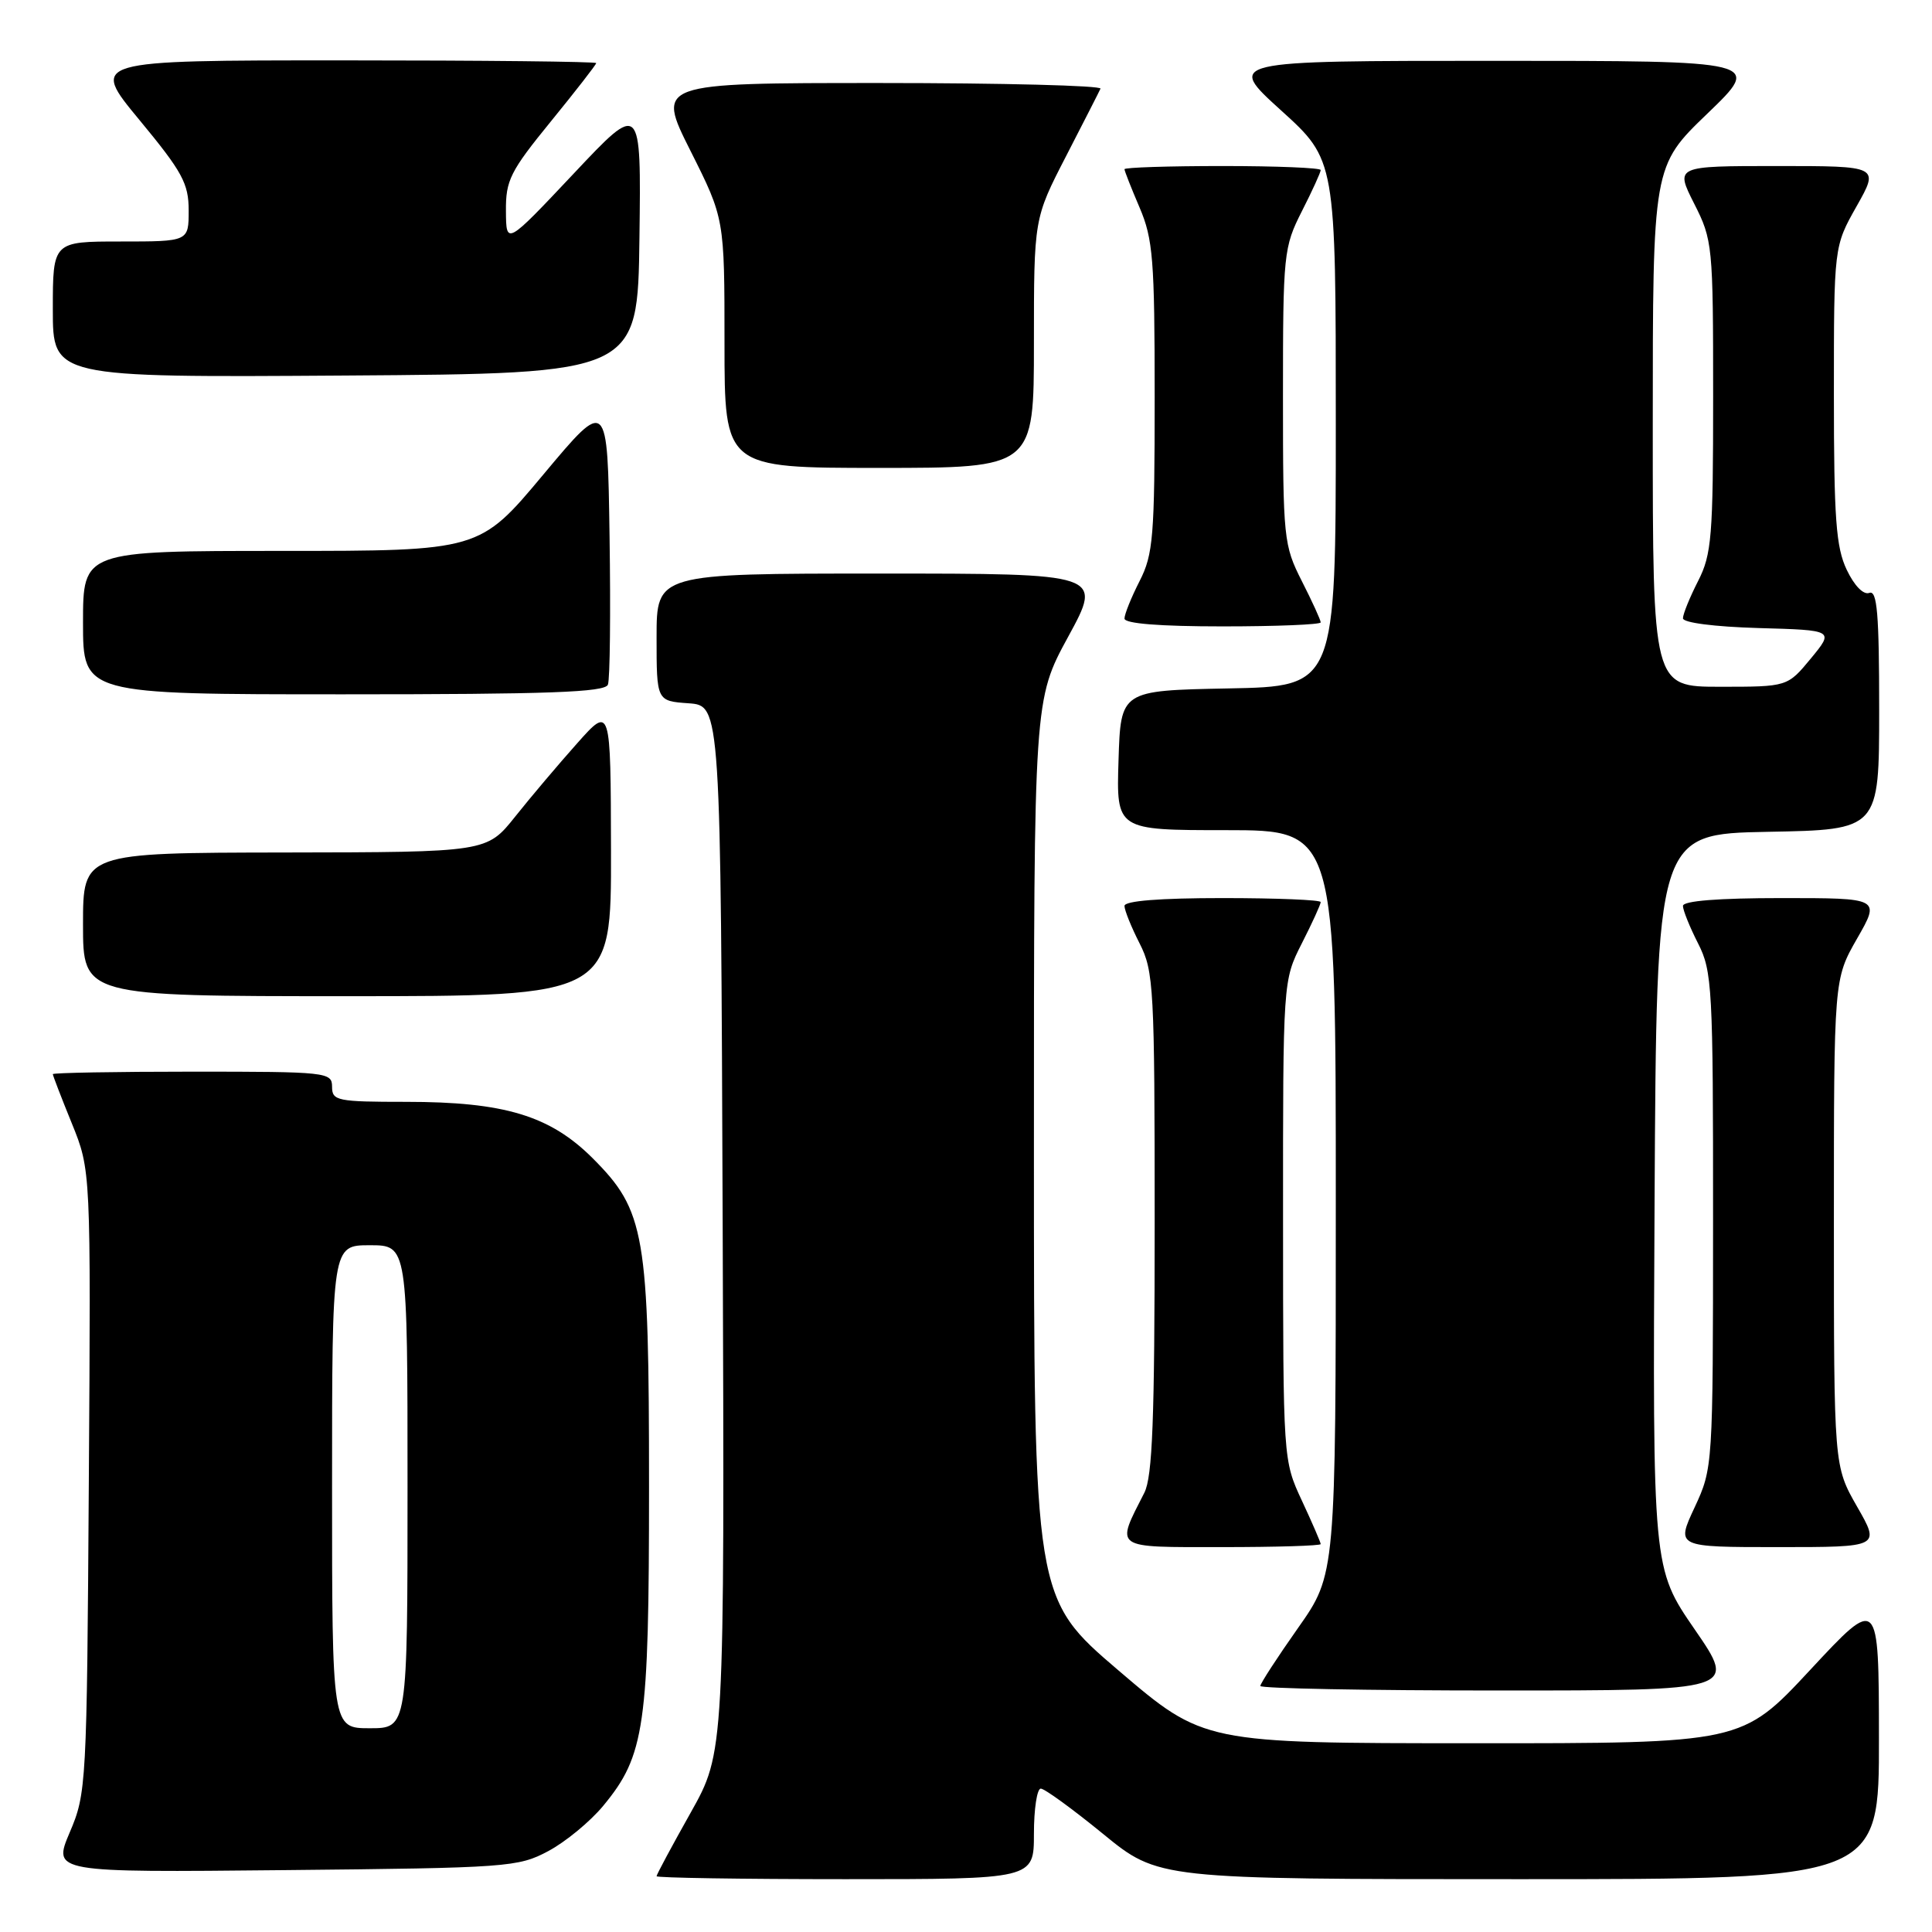 <?xml version="1.0" encoding="UTF-8" standalone="no"?>
<!DOCTYPE svg PUBLIC "-//W3C//DTD SVG 1.1//EN" "http://www.w3.org/Graphics/SVG/1.1/DTD/svg11.dtd" >
<svg xmlns="http://www.w3.org/2000/svg" xmlns:xlink="http://www.w3.org/1999/xlink" version="1.1" viewBox="0 0 256 256">
 <g >
 <path fill="currentColor"
d=" M 137.00 243.00 C 137.00 239.70 137.41 237.00 137.91 237.00 C 138.41 237.00 142.12 239.70 146.16 243.00 C 153.50 249.00 153.50 249.00 201.25 249.00 C 249.00 249.00 249.00 249.00 248.97 230.25 C 248.95 211.50 248.95 211.50 239.88 221.25 C 230.81 231.00 230.81 231.00 195.15 230.99 C 159.50 230.98 159.50 230.98 148.25 221.38 C 137.00 211.77 137.00 211.77 137.00 152.24 C 137.00 92.70 137.00 92.70 141.55 84.35 C 146.10 76.00 146.10 76.00 116.55 76.00 C 87.00 76.00 87.00 76.00 87.00 84.44 C 87.00 92.89 87.00 92.89 91.25 93.19 C 95.50 93.50 95.50 93.50 95.76 162.84 C 96.01 232.19 96.01 232.19 91.51 240.20 C 89.03 244.61 87.00 248.39 87.00 248.61 C 87.00 248.82 98.25 249.00 112.00 249.00 C 137.00 249.00 137.00 249.00 137.00 243.00 Z  M 72.65 245.28 C 74.94 244.06 78.21 241.36 79.93 239.28 C 85.45 232.61 86.00 228.78 86.00 197.00 C 86.00 163.44 85.48 160.43 78.53 153.47 C 72.88 147.83 66.83 146.00 53.82 146.00 C 44.67 146.00 44.00 145.86 44.00 144.00 C 44.00 142.07 43.33 142.00 25.50 142.00 C 15.32 142.00 7.00 142.15 7.00 142.33 C 7.00 142.51 8.13 145.45 9.52 148.86 C 12.04 155.07 12.04 155.07 11.77 196.28 C 11.51 236.52 11.45 237.63 9.24 242.80 C 6.99 248.11 6.99 248.11 37.74 247.80 C 67.30 247.51 68.66 247.41 72.65 245.28 Z  M 224.56 215.91 C 218.98 207.81 218.98 207.81 219.24 159.16 C 219.50 110.50 219.50 110.50 234.25 110.22 C 249.00 109.95 249.00 109.95 249.00 94.00 C 249.00 81.33 248.73 78.17 247.70 78.56 C 246.92 78.86 245.71 77.62 244.70 75.50 C 243.28 72.52 243.00 68.71 243.00 52.30 C 243.00 32.66 243.00 32.66 246.01 27.33 C 249.02 22.00 249.02 22.00 235.49 22.00 C 221.97 22.00 221.97 22.00 224.48 26.97 C 226.93 31.79 227.00 32.51 227.00 52.51 C 227.00 71.11 226.81 73.46 225.00 77.00 C 223.90 79.16 223.00 81.37 223.00 81.93 C 223.00 82.51 227.16 83.05 233.02 83.22 C 243.04 83.50 243.04 83.50 239.95 87.25 C 236.85 91.00 236.85 91.00 227.93 91.00 C 219.00 91.00 219.00 91.00 219.00 56.51 C 219.00 22.01 219.00 22.01 226.25 15.04 C 233.50 8.06 233.50 8.06 198.00 8.06 C 162.50 8.06 162.50 8.06 169.75 14.63 C 177.00 21.20 177.00 21.20 177.00 56.07 C 177.00 90.95 177.00 90.95 162.75 91.22 C 148.50 91.50 148.50 91.50 148.21 100.75 C 147.92 110.00 147.92 110.00 162.46 110.00 C 177.00 110.00 177.00 110.00 177.00 159.31 C 177.00 208.61 177.00 208.61 172.00 215.71 C 169.25 219.61 167.00 223.08 167.00 223.40 C 167.00 223.73 181.20 224.00 198.57 224.00 C 230.13 224.00 230.13 224.00 224.56 215.91 Z  M 175.00 204.60 C 175.00 204.38 173.88 201.79 172.51 198.85 C 170.02 193.50 170.02 193.48 170.01 161.72 C 170.00 129.93 170.00 129.93 172.50 125.00 C 173.88 122.29 175.00 119.83 175.00 119.53 C 175.00 119.24 169.15 119.00 162.00 119.00 C 153.67 119.00 149.00 119.37 149.00 120.04 C 149.00 120.61 149.90 122.84 151.00 125.00 C 152.88 128.69 153.00 130.89 153.00 162.01 C 153.00 188.09 152.71 195.67 151.63 197.80 C 147.81 205.31 147.36 205.00 161.93 205.00 C 169.12 205.00 175.00 204.82 175.00 204.60 Z  M 246.07 199.63 C 243.00 194.26 243.00 194.26 243.00 162.00 C 243.00 129.74 243.00 129.74 246.07 124.37 C 249.15 119.00 249.15 119.00 236.07 119.00 C 227.69 119.00 223.00 119.37 223.00 120.04 C 223.00 120.61 223.90 122.84 225.00 125.00 C 226.88 128.69 227.00 130.88 226.99 161.71 C 226.98 194.38 226.97 194.52 224.54 199.75 C 222.09 205.00 222.09 205.00 235.62 205.00 C 249.15 205.00 249.15 205.00 246.07 199.63 Z  M 80.96 112.75 C 80.92 93.50 80.92 93.50 76.47 98.50 C 74.02 101.25 70.32 105.62 68.26 108.21 C 64.50 112.92 64.50 112.92 37.75 112.96 C 11.00 113.00 11.00 113.00 11.00 122.50 C 11.00 132.00 11.00 132.00 46.00 132.00 C 81.00 132.00 81.00 132.00 80.96 112.75 Z  M 80.55 90.72 C 80.83 90.01 80.92 81.17 80.77 71.07 C 80.50 52.71 80.50 52.71 72.02 62.85 C 63.54 73.00 63.54 73.00 37.27 73.00 C 11.00 73.00 11.00 73.00 11.00 82.50 C 11.00 92.00 11.00 92.00 45.53 92.00 C 72.70 92.00 80.17 91.73 80.55 90.72 Z  M 175.00 82.47 C 175.00 82.17 173.88 79.71 172.50 77.00 C 170.09 72.24 170.00 71.39 170.00 52.50 C 170.00 33.61 170.09 32.76 172.50 28.00 C 173.88 25.29 175.00 22.83 175.00 22.53 C 175.00 22.24 169.15 22.00 162.00 22.00 C 154.85 22.00 149.00 22.19 149.00 22.42 C 149.00 22.65 149.90 24.93 151.00 27.50 C 152.78 31.66 153.00 34.39 153.00 52.62 C 153.00 71.11 152.81 73.46 151.00 77.00 C 149.90 79.16 149.00 81.39 149.00 81.96 C 149.00 82.63 153.67 83.00 162.00 83.00 C 169.15 83.00 175.00 82.76 175.00 82.47 Z  M 137.00 45.48 C 137.00 28.96 137.00 28.96 141.24 20.73 C 143.57 16.20 145.64 12.16 145.82 11.75 C 146.01 11.34 132.85 11.00 116.57 11.00 C 86.98 11.00 86.98 11.00 91.49 19.98 C 96.00 28.96 96.00 28.96 96.00 45.48 C 96.00 62.00 96.00 62.00 116.50 62.00 C 137.00 62.00 137.00 62.00 137.00 45.48 Z  M 84.73 31.50 C 84.96 13.50 84.96 13.50 76.02 23.00 C 67.07 32.50 67.07 32.50 67.04 27.97 C 67.00 23.90 67.60 22.70 73.00 16.08 C 76.30 12.03 79.00 8.56 79.00 8.36 C 79.00 8.16 63.91 8.00 45.47 8.00 C 11.94 8.00 11.94 8.00 18.47 15.89 C 24.17 22.78 25.00 24.31 25.00 27.89 C 25.00 32.00 25.00 32.00 16.00 32.00 C 7.00 32.00 7.00 32.00 7.00 41.01 C 7.00 50.02 7.00 50.02 45.75 49.76 C 84.50 49.50 84.50 49.50 84.73 31.50 Z  M 44.00 197.00 C 44.00 165.00 44.00 165.00 49.00 165.00 C 54.00 165.00 54.00 165.00 54.00 197.00 C 54.00 229.00 54.00 229.00 49.00 229.00 C 44.00 229.00 44.00 229.00 44.00 197.00 Z "/>
</g>
</svg>